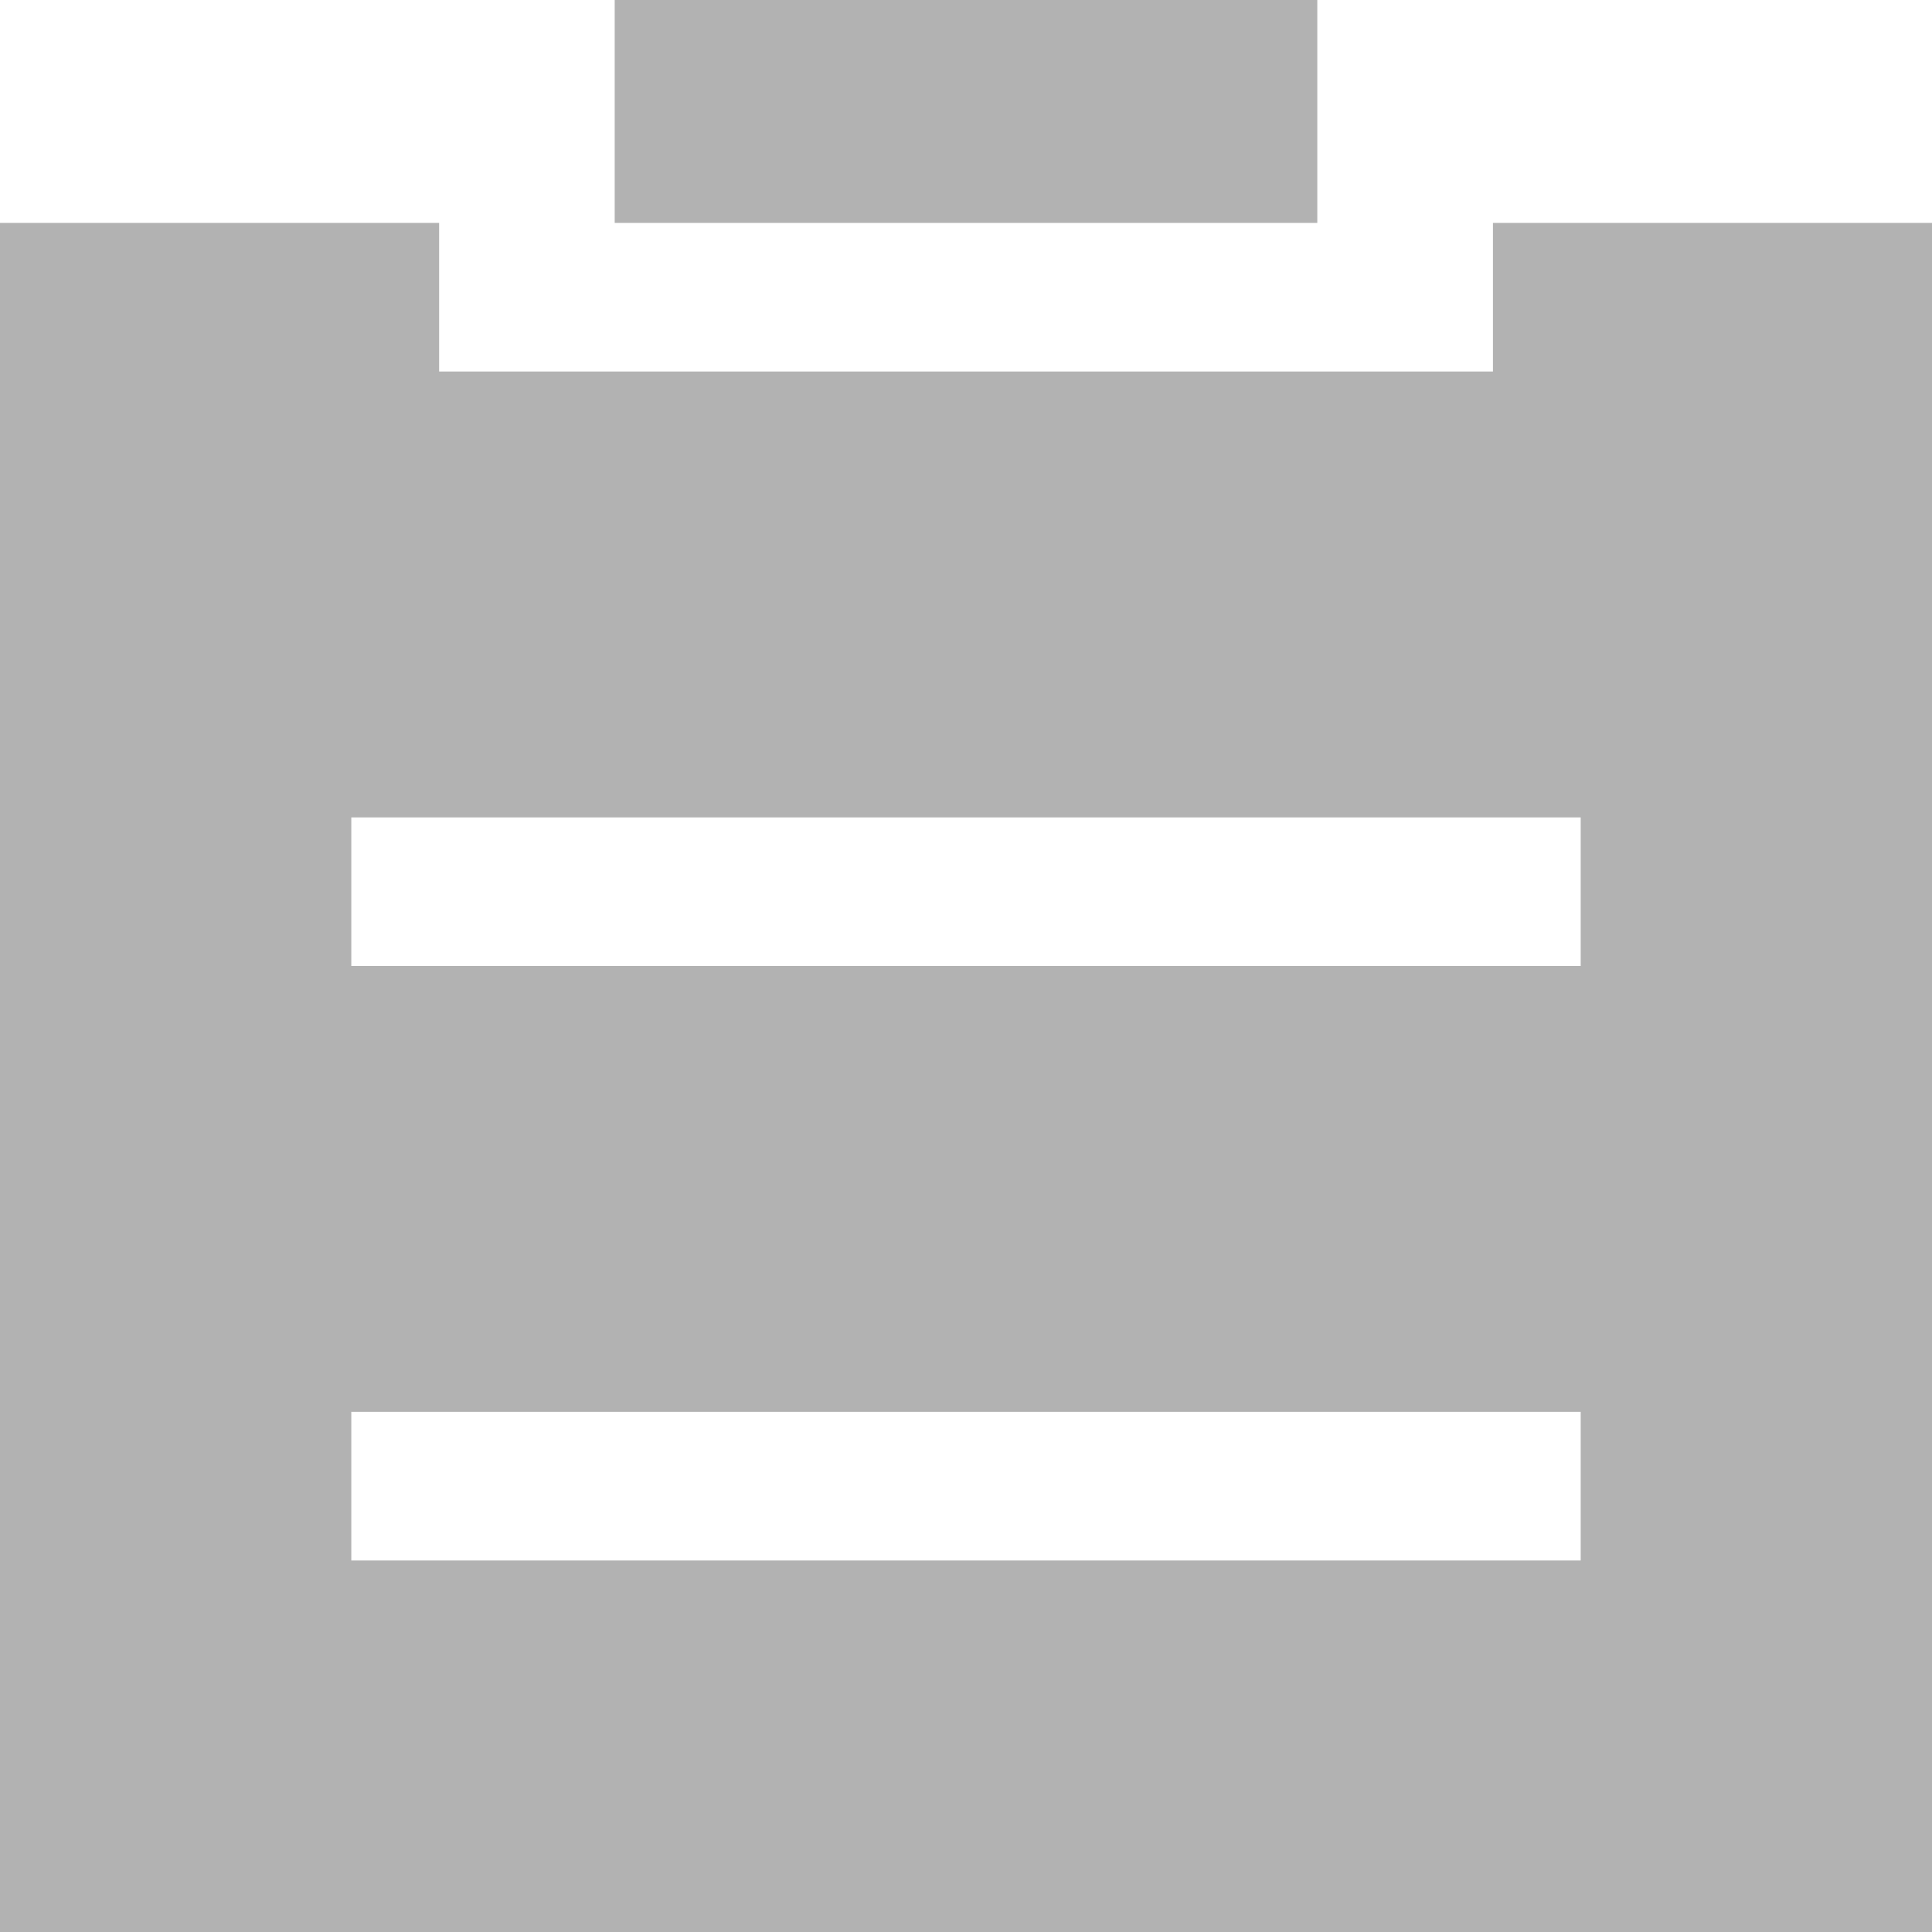 <svg width="24" height="24" viewBox="0 0 24 24" fill="none" xmlns="http://www.w3.org/2000/svg">
<path d="M18.546 2.769H24V24H0V2.769H5.455V4.615H18.546V2.769ZM4.364 12H19.636V10.154H4.364V12ZM4.364 19.385H19.636V17.538H4.364V19.385ZM7.636 2.769V0H16.364V2.769H7.636Z" fill="#B2B2B2"/>
</svg>

